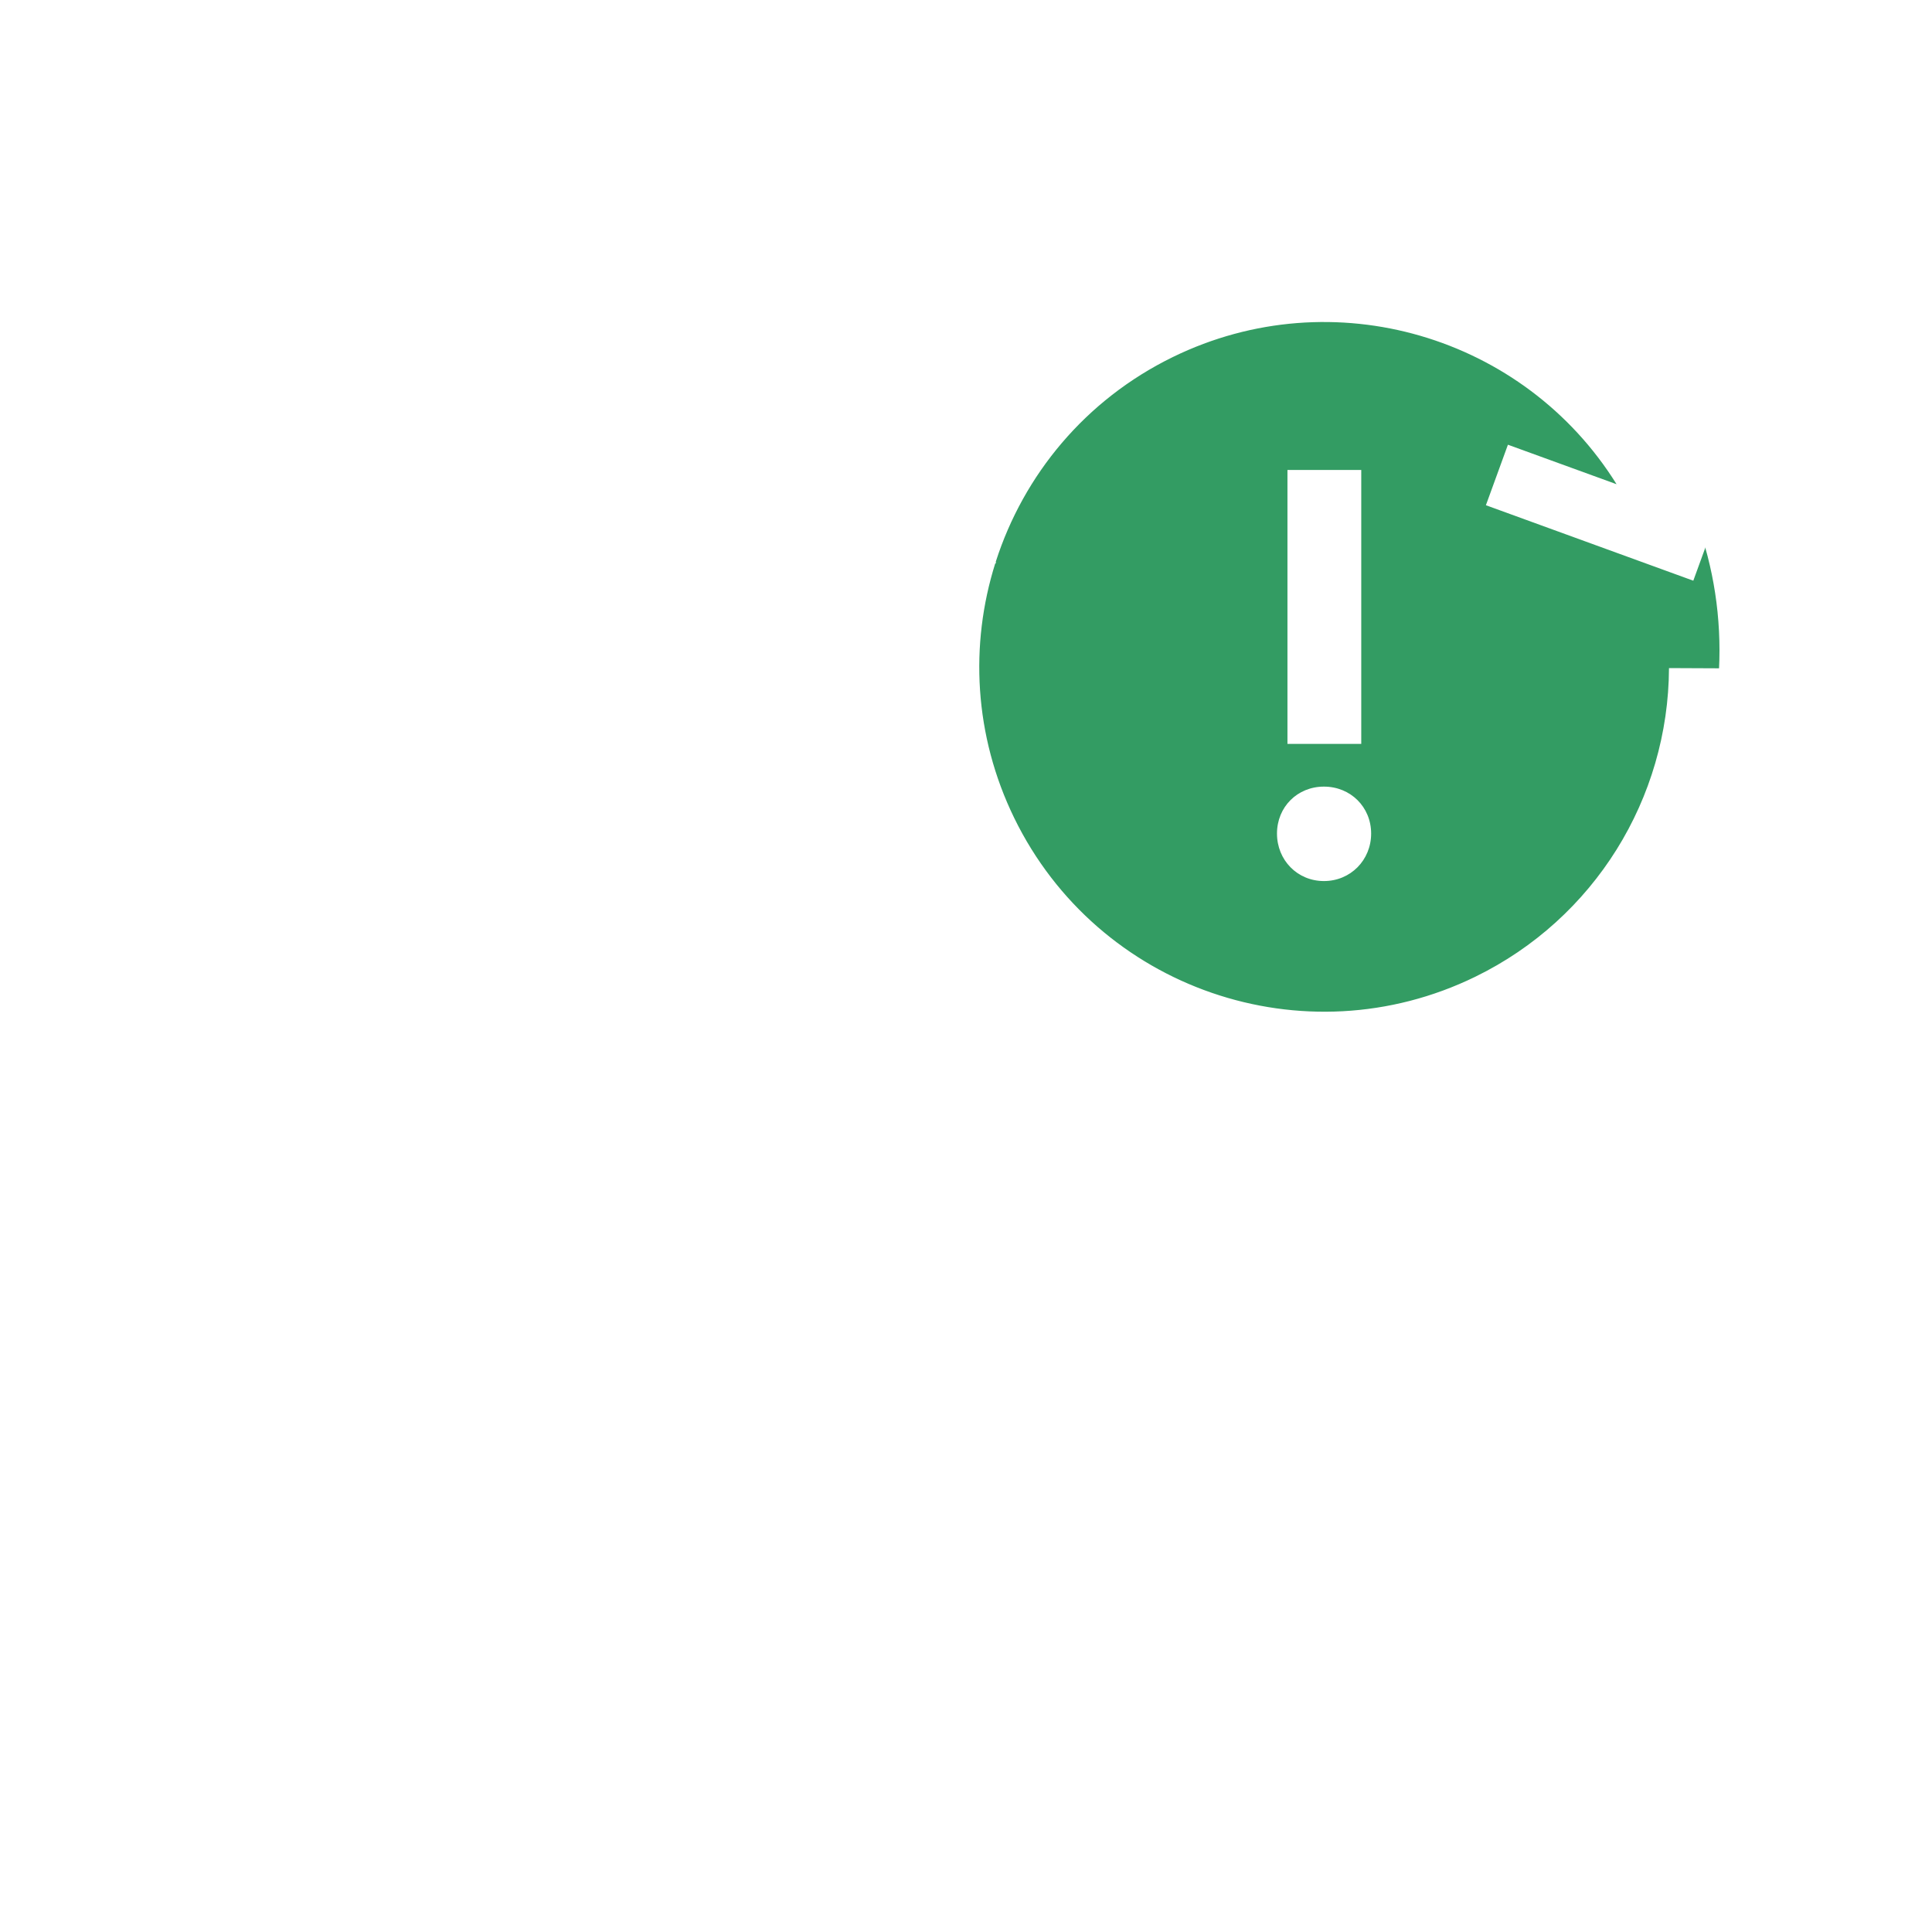 <svg width="60" height="60" viewBox="0 0 60 60" fill="none" xmlns="http://www.w3.org/2000/svg">
<rect width="60" height="60" fill="white"/>
<path d="M41.7 31.9C48.162 31.9 53.4 26.662 53.4 20.2C53.4 13.738 48.162 8.5 41.7 8.5C35.238 8.5 30 13.738 30 20.2C30 26.662 35.238 31.9 41.7 31.9Z" fill="#339C63"/>
<path d="M51.922 14.012L53.051 10.91L54.931 11.594L52.587 18.034L46.146 15.69L46.83 13.811L50.204 15.038C47.34 10.439 41.404 8.66 36.428 11.086C33.698 12.418 31.788 14.758 30.927 17.438L30.927 17.498L30.908 17.497C30.114 20.02 30.247 22.839 31.498 25.404C34.091 30.719 40.501 32.926 45.816 30.334C49.519 28.528 51.814 24.796 51.832 20.748L53.832 20.757C53.819 23.745 52.759 26.588 50.903 28.826L50.902 45.766C50.902 49.551 47.834 52.62 44.049 52.62H11.854C8.068 52.62 5 49.551 5 45.766V28.482C5 24.899 7.905 21.994 11.488 21.994H14.907C15.723 21.994 16.451 21.48 16.723 20.71L17.643 18.114C18.198 16.546 19.681 15.498 21.345 15.498L29.533 15.497C30.708 12.881 32.772 10.645 35.551 9.289C41.469 6.403 48.531 8.53 51.922 14.012ZM28.827 17.497L21.345 17.498C20.528 17.498 19.801 18.012 19.528 18.781L18.609 21.378C18.053 22.946 16.57 23.994 14.907 23.994H11.488C9.009 23.994 7 26.003 7 28.482V45.766C7 48.447 9.173 50.62 11.854 50.62H44.049C46.729 50.62 48.902 48.447 48.902 45.766L48.903 30.758C48.225 31.283 47.486 31.744 46.693 32.132C44.137 33.378 41.368 33.689 38.774 33.2C39.052 34.183 39.195 35.209 39.195 36.254C39.195 42.464 34.161 47.498 27.951 47.498C21.741 47.498 16.707 42.464 16.707 36.254C16.707 30.044 21.741 25.01 27.951 25.01C28.367 25.01 28.779 25.032 29.188 25.077C28.27 22.578 28.188 19.938 28.827 17.497ZM27.951 27.01C22.846 27.01 18.707 31.148 18.707 36.254C18.707 41.359 22.846 45.498 27.951 45.498C33.056 45.498 37.195 41.359 37.195 36.254C37.195 34.944 36.923 33.676 36.405 32.508C33.913 31.514 31.727 29.732 30.257 27.302L30.387 27.334C29.6 27.119 28.783 27.01 27.951 27.01ZM27.951 29.766C31.534 29.766 34.439 32.67 34.439 36.254C34.439 39.837 31.534 42.742 27.951 42.742C24.368 42.742 21.463 39.837 21.463 36.254C21.463 32.67 24.368 29.766 27.951 29.766ZM27.951 31.766C25.473 31.766 23.463 33.775 23.463 36.254C23.463 38.732 25.473 40.742 27.951 40.742C30.43 40.742 32.439 38.732 32.439 36.254C32.439 33.775 30.43 31.766 27.951 31.766ZM41.116 24.429C41.941 24.429 42.582 25.061 42.582 25.887C42.582 26.712 41.941 27.362 41.116 27.362C40.291 27.362 39.658 26.712 39.658 25.887C39.658 25.061 40.291 24.429 41.116 24.429ZM42.275 14.595V23.103H39.983V14.595H42.275Z" fill="white"/>
</svg>
